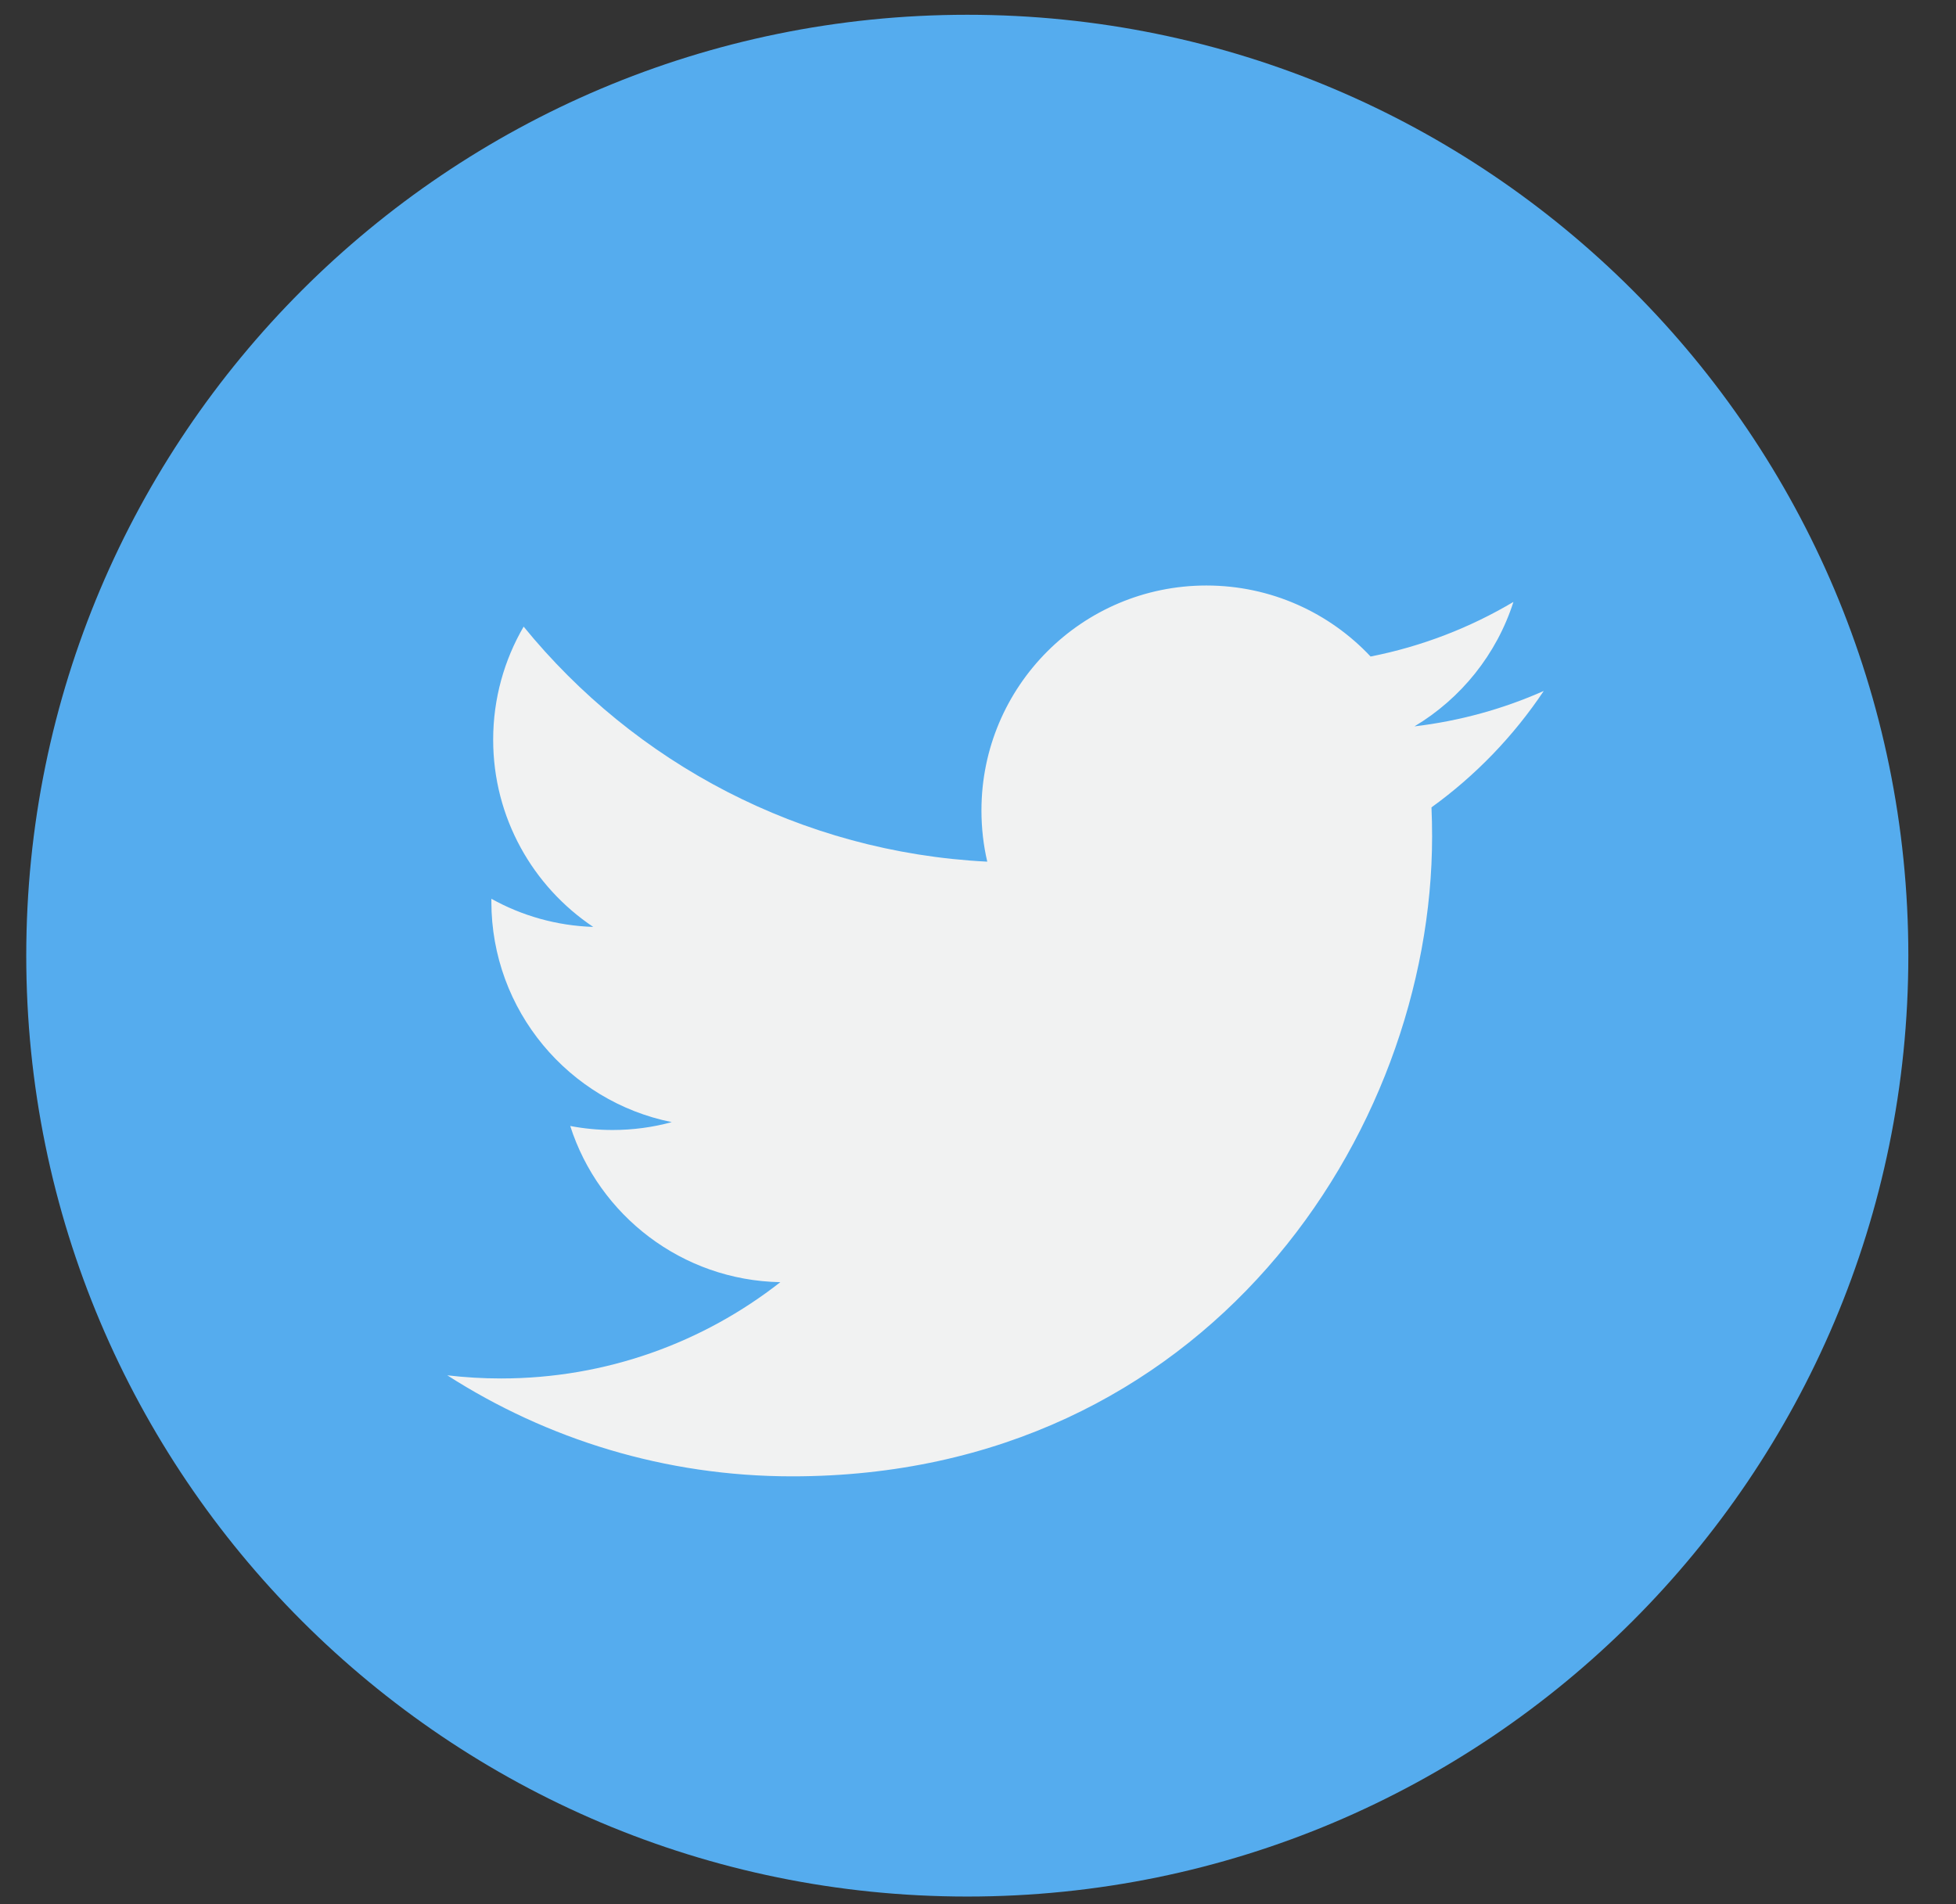<svg width="38" height="37" viewBox="0 0 38 37" fill="none" xmlns="http://www.w3.org/2000/svg">
<rect x="0" y="0" width="38" height="37" fill="#333333" stroke="none"/>
<g id="Group">
<path id="Vector" d="M18.792 36.852C28.889 36.852 37.074 28.666 37.074 18.569C37.074 8.472 28.889 0.287 18.792 0.287C8.695 0.287 0.51 8.472 0.51 18.569C0.51 28.666 8.695 36.852 18.792 36.852Z" fill="#55ACEE"/>
<g id="Group_2">
<path id="Vector_2" d="M29.991 13.426C29.207 13.774 28.364 14.009 27.48 14.114C28.383 13.573 29.075 12.717 29.402 11.696C28.558 12.197 27.622 12.561 26.627 12.757C25.83 11.908 24.694 11.377 23.437 11.377C21.024 11.377 19.067 13.334 19.067 15.747C19.067 16.089 19.105 16.423 19.18 16.743C15.549 16.561 12.328 14.821 10.173 12.176C9.797 12.822 9.581 13.573 9.581 14.374C9.581 15.889 10.353 17.227 11.525 18.011C10.809 17.988 10.135 17.792 9.546 17.464C9.546 17.482 9.546 17.501 9.546 17.519C9.546 19.637 11.053 21.403 13.051 21.804C12.685 21.904 12.298 21.957 11.9 21.957C11.618 21.957 11.345 21.93 11.078 21.879C11.634 23.615 13.248 24.879 15.16 24.914C13.664 26.086 11.78 26.785 9.732 26.785C9.38 26.785 9.032 26.764 8.69 26.724C10.623 27.964 12.921 28.687 15.389 28.687C23.427 28.687 27.822 22.028 27.822 16.253C27.822 16.064 27.818 15.875 27.81 15.688C28.664 15.072 29.405 14.303 29.991 13.426Z" fill="#F1F2F2"/>
</g>
</g>
</svg>
